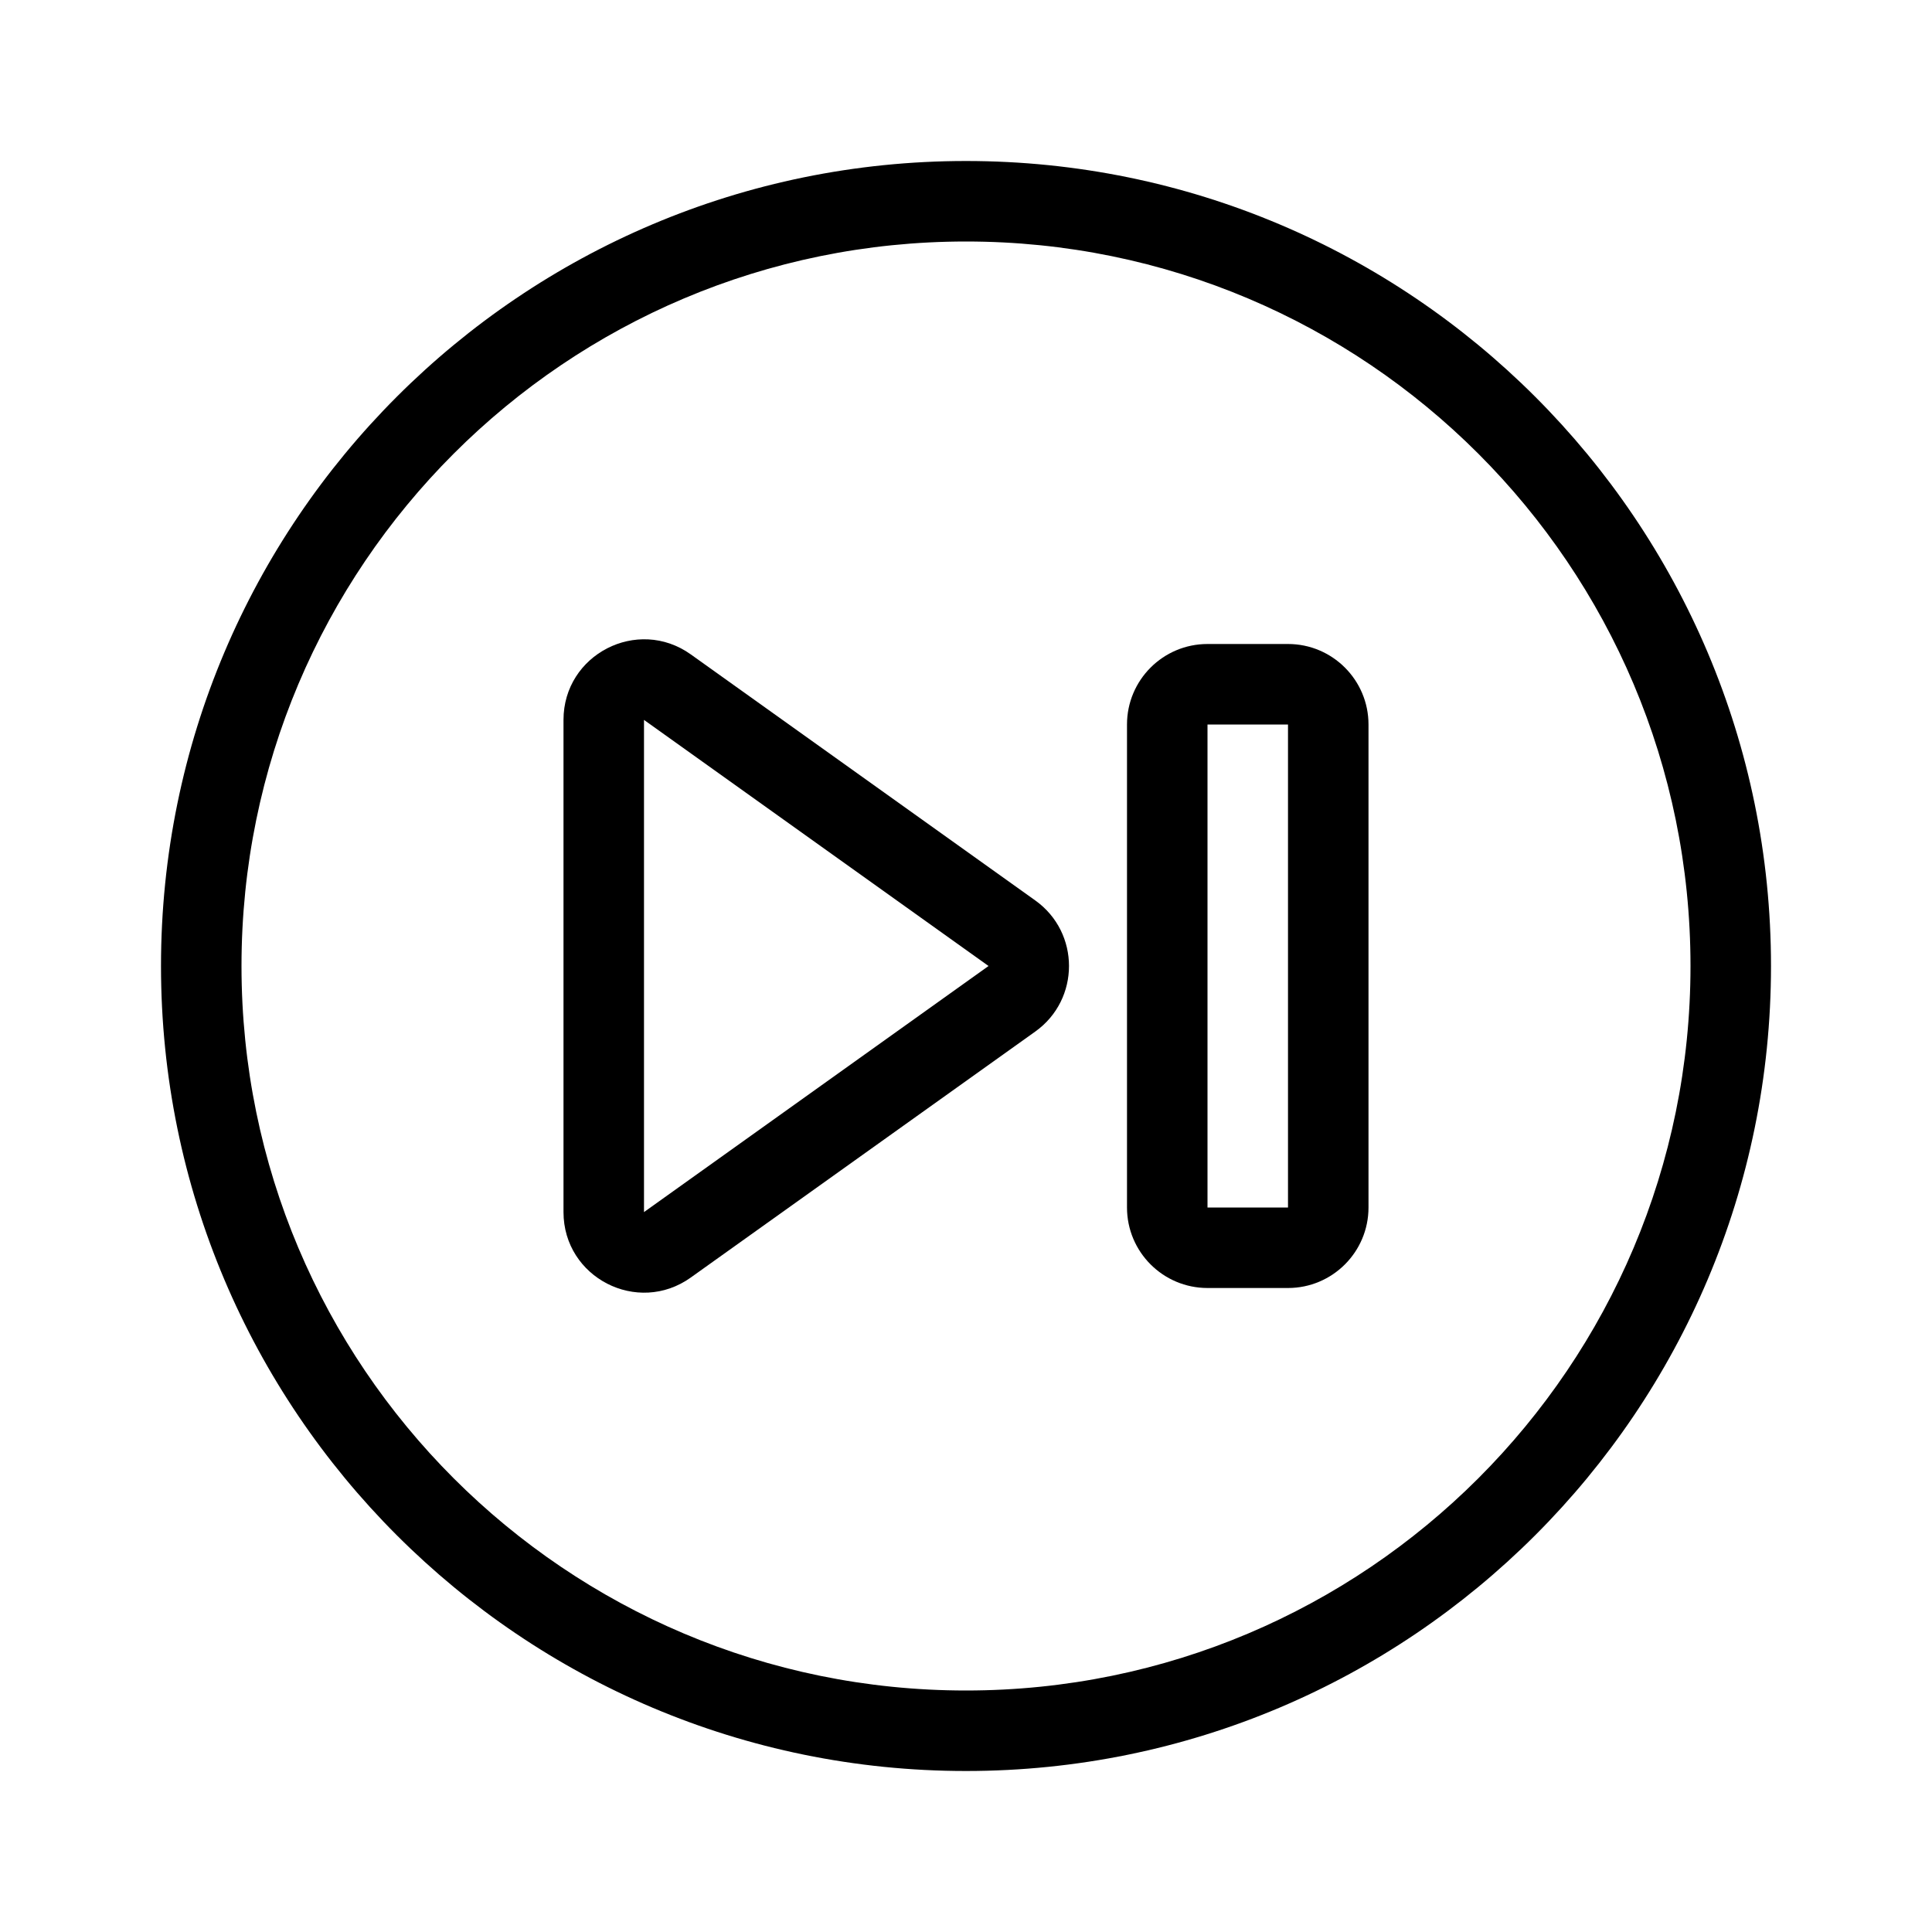 <svg width="24" height="24" viewBox="0 0 24 24" fill="none" xmlns="http://www.w3.org/2000/svg">
<path fill-rule="evenodd" clip-rule="evenodd" d="M12.861 12.814C13.419 12.415 13.419 11.585 12.861 11.186L8.581 8.129C7.919 7.657 7 8.13 7 8.943V15.057C7 15.87 7.919 16.343 8.581 15.87L12.861 12.814ZM8 15.057L12.28 12L8 8.943V15.057Z" fill="black"/>
<path fill-rule="evenodd" clip-rule="evenodd" d="M15 8C14.448 8 14 8.448 14 9V15C14 15.552 14.448 16 15 16H16C16.552 16 17 15.552 17 15V9C17 8.448 16.552 8 16 8H15ZM16 9H15V15H16V9Z" fill="black"/>
<path fill-rule="evenodd" clip-rule="evenodd" d="M22 12C22 17.523 17.523 22 12 22C6.477 22 2 17.523 2 12C2 6.477 6.477 2 12 2C17.523 2 22 6.477 22 12ZM21 12C21 16.971 16.971 21 12 21C7.029 21 3 16.971 3 12C3 7.029 7.029 3 12 3C16.971 3 21 7.029 21 12Z" fill="black"/>
</svg>
